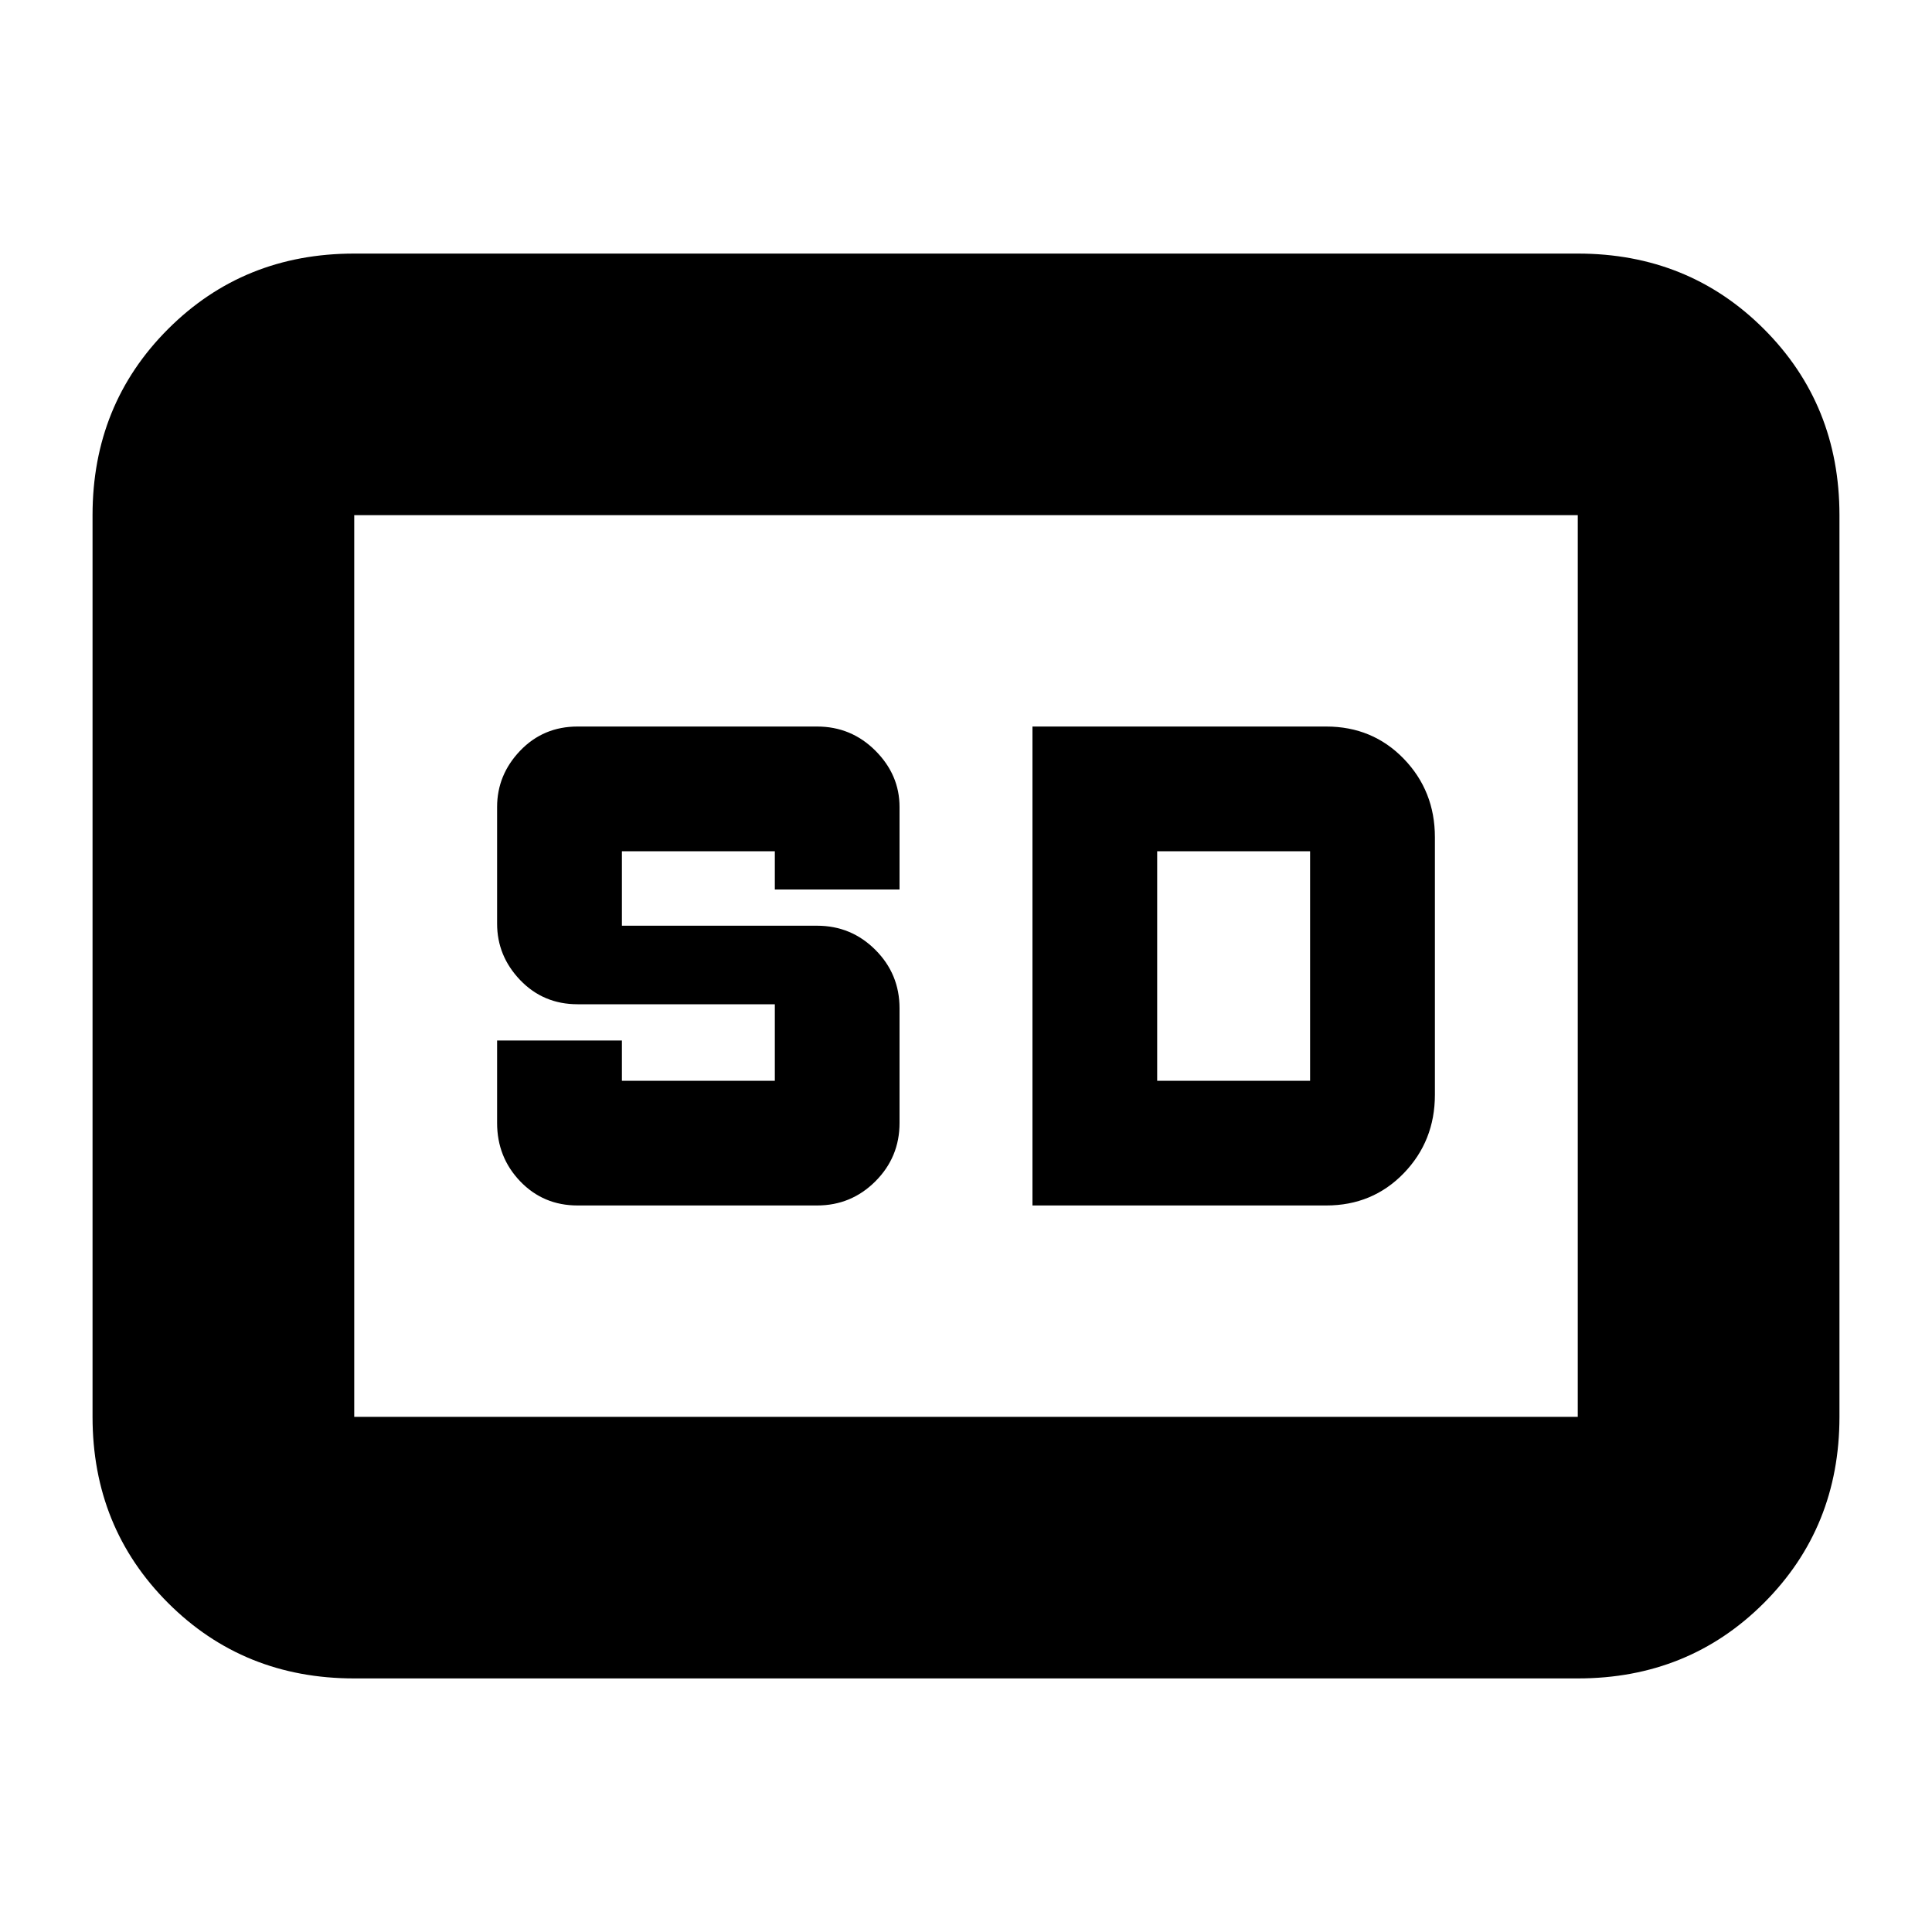 <svg xmlns="http://www.w3.org/2000/svg" height="20" width="20"><path d="M5.979 12.479H8.458Q8.812 12.479 9.062 12.229Q9.312 11.979 9.312 11.625V10.438Q9.312 10.083 9.062 9.833Q8.812 9.583 8.458 9.583H6.438V8.812H8.021V9.208H9.312V8.354Q9.312 8.021 9.062 7.771Q8.812 7.521 8.458 7.521H5.979Q5.625 7.521 5.385 7.771Q5.146 8.021 5.146 8.354V9.562Q5.146 9.896 5.385 10.146Q5.625 10.396 5.979 10.396H8.021V11.188H6.438V10.771H5.146V11.625Q5.146 11.979 5.385 12.229Q5.625 12.479 5.979 12.479ZM10.688 12.479H13.729Q14.208 12.479 14.531 12.146Q14.854 11.812 14.854 11.333V8.667Q14.854 8.188 14.531 7.854Q14.208 7.521 13.729 7.521H10.688ZM11.979 11.188V8.812H13.562Q13.562 8.812 13.562 8.812Q13.562 8.812 13.562 8.812V11.188Q13.562 11.188 13.562 11.188Q13.562 11.188 13.562 11.188ZM3.667 17.375Q2.521 17.375 1.74 16.594Q0.958 15.812 0.958 14.667V5.333Q0.958 4.188 1.74 3.406Q2.521 2.625 3.667 2.625H16.333Q17.479 2.625 18.26 3.406Q19.042 4.188 19.042 5.333V14.667Q19.042 15.812 18.26 16.594Q17.479 17.375 16.333 17.375ZM3.667 5.333Q3.667 5.333 3.667 5.333Q3.667 5.333 3.667 5.333V14.667Q3.667 14.667 3.667 14.667Q3.667 14.667 3.667 14.667Q3.667 14.667 3.667 14.667Q3.667 14.667 3.667 14.667V5.333Q3.667 5.333 3.667 5.333Q3.667 5.333 3.667 5.333ZM16.333 14.667Q16.333 14.667 16.333 14.667Q16.333 14.667 16.333 14.667V5.333Q16.333 5.333 16.333 5.333Q16.333 5.333 16.333 5.333H3.667Q3.667 5.333 3.667 5.333Q3.667 5.333 3.667 5.333V14.667Q3.667 14.667 3.667 14.667Q3.667 14.667 3.667 14.667Z"/></svg>